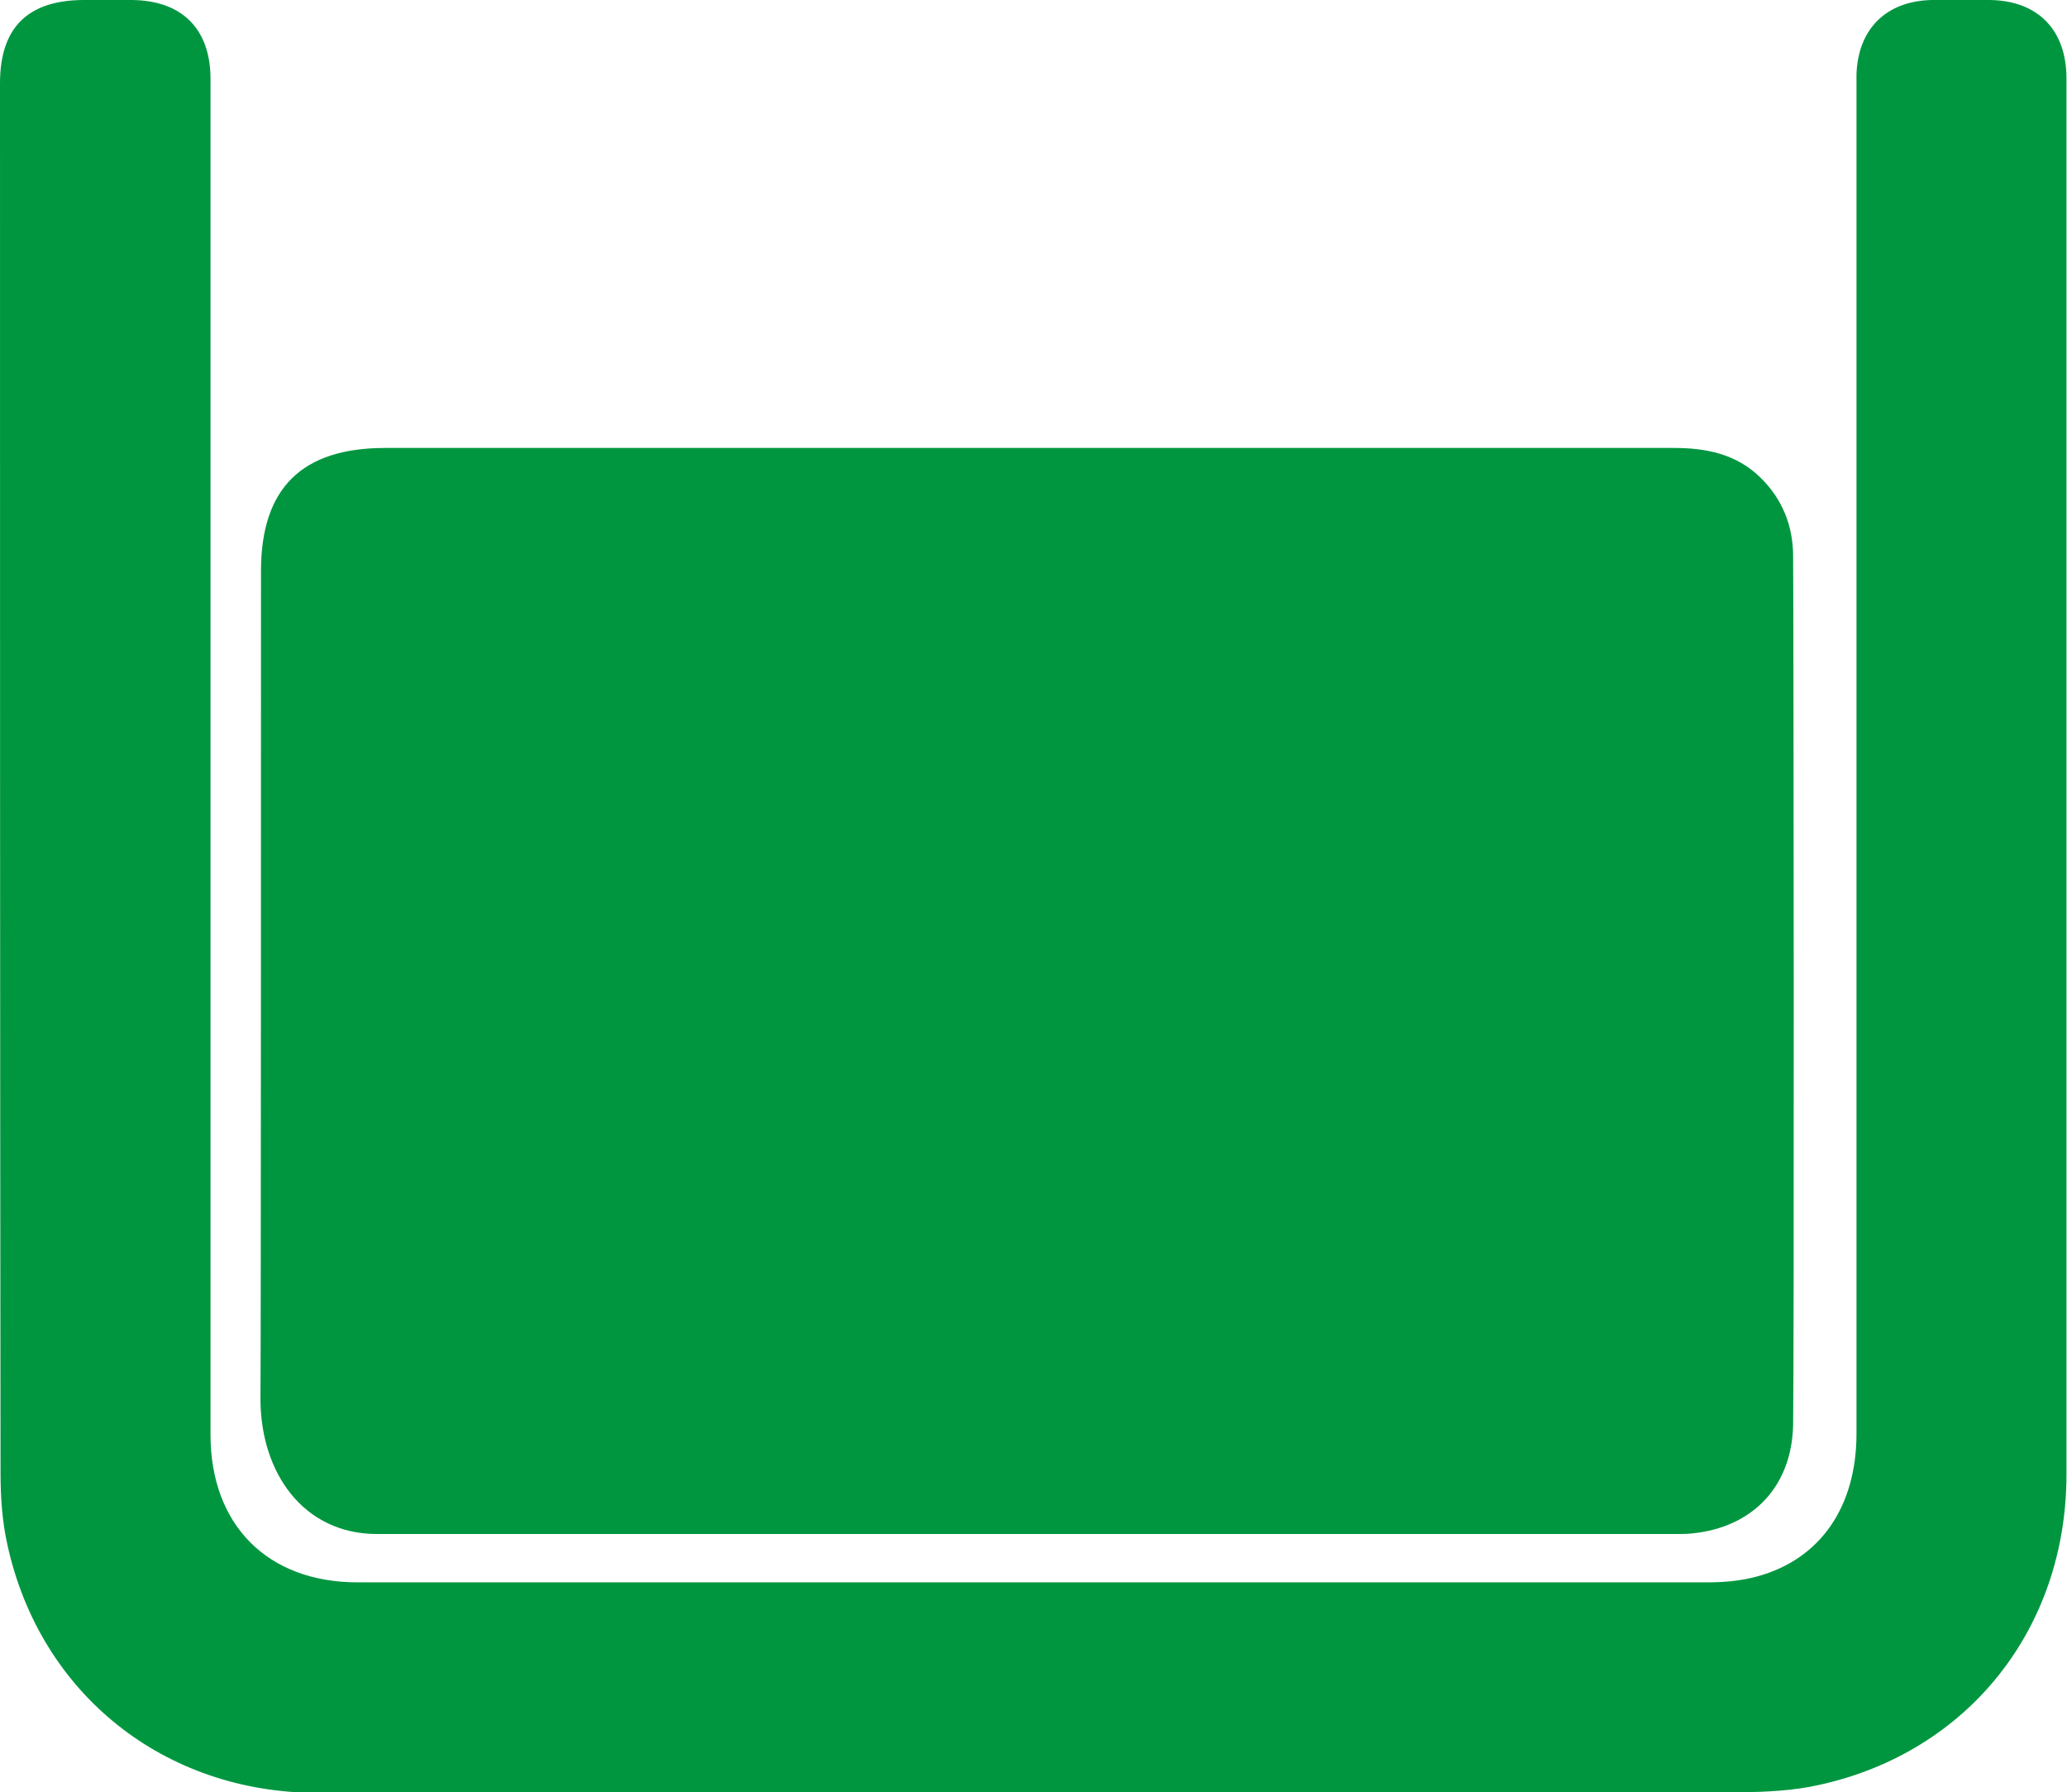 <?xml version="1.0" encoding="utf-8"?>
<!-- Generator: Adobe Illustrator 25.0.0, SVG Export Plug-In . SVG Version: 6.00 Build 0)  -->
<svg version="1.1" id="Capa_1" xmlns="http://www.w3.org/2000/svg" xmlns:xlink="http://www.w3.org/1999/xlink" x="0px" y="0px"
	 viewBox="0 0 384.9 333.7" style="enable-background:new 0 0 384.9 333.7;" xml:space="preserve">
<style type="text/css">
	.st0{fill:#009640;}
</style>
<path class="st0" d="M48.6,106.3c0-15.4,7.6-22.9,23.1-22.9c30.9,0,89.9,0,120.7,0c31.1,0,88.2,0,119.3,0c6,0,11.6,1.1,16.1,5.5
	c4.1,4,6.1,9,6.1,14.7c0.1,12.4,0.2,149.3,0,161.6c-0.2,11.5-7.5,19.2-18.9,20.3c-0.9,0.1-1.9,0.1-2.8,0.1c-62.6,0-179.4,0-242,0
	c-13.7,0-21.7-11.4-21.7-25.2C48.6,252.6,48.6,120.3,48.6,106.3z"/>
<path class="st0" d="M0,15.5C0,5.2,5.1,0.1,15.4,0c3.1,0,6.1,0,9.2,0c9.3,0.1,14.6,5.4,14.6,14.7c0,42.7,0,85.4,0,128.1
	c0,15.6,0,31.2,0,46.8l0,0V237l0,0c0,10,0,20,0,30.1c0,16.8,10.6,27.5,27.4,27.5c83.8,0,167.7,0,251.5,0c3,0,6.2-0.3,9.1-1.1
	c11.8-3.2,18.5-13,18.5-26.6c0-70.5,0-141,0-211.4l0,0V13.8c0.3-8.4,5.5-13.6,14-13.8c3.6-0.1,7.2-0.1,10.8,0
	c8.9,0.1,14.3,5.5,14.3,14.6c0,33.7,0,67.3,0,101c0,53,0,105.9,0,158.9c0,28.7-18.3,51.7-46,57.8c-4.8,1.1-9.8,1.3-14.6,1.4
	c-43.9,0.1-87.8,0.1-131.7,0.1c-44.4,0-88.9,0.1-133.3,0c-28.6,0-51.7-18.4-57.8-46.1c-1-4.4-1.3-9-1.3-13.5C0,188,0,101.8,0,15.5z"
	/>
</svg>
